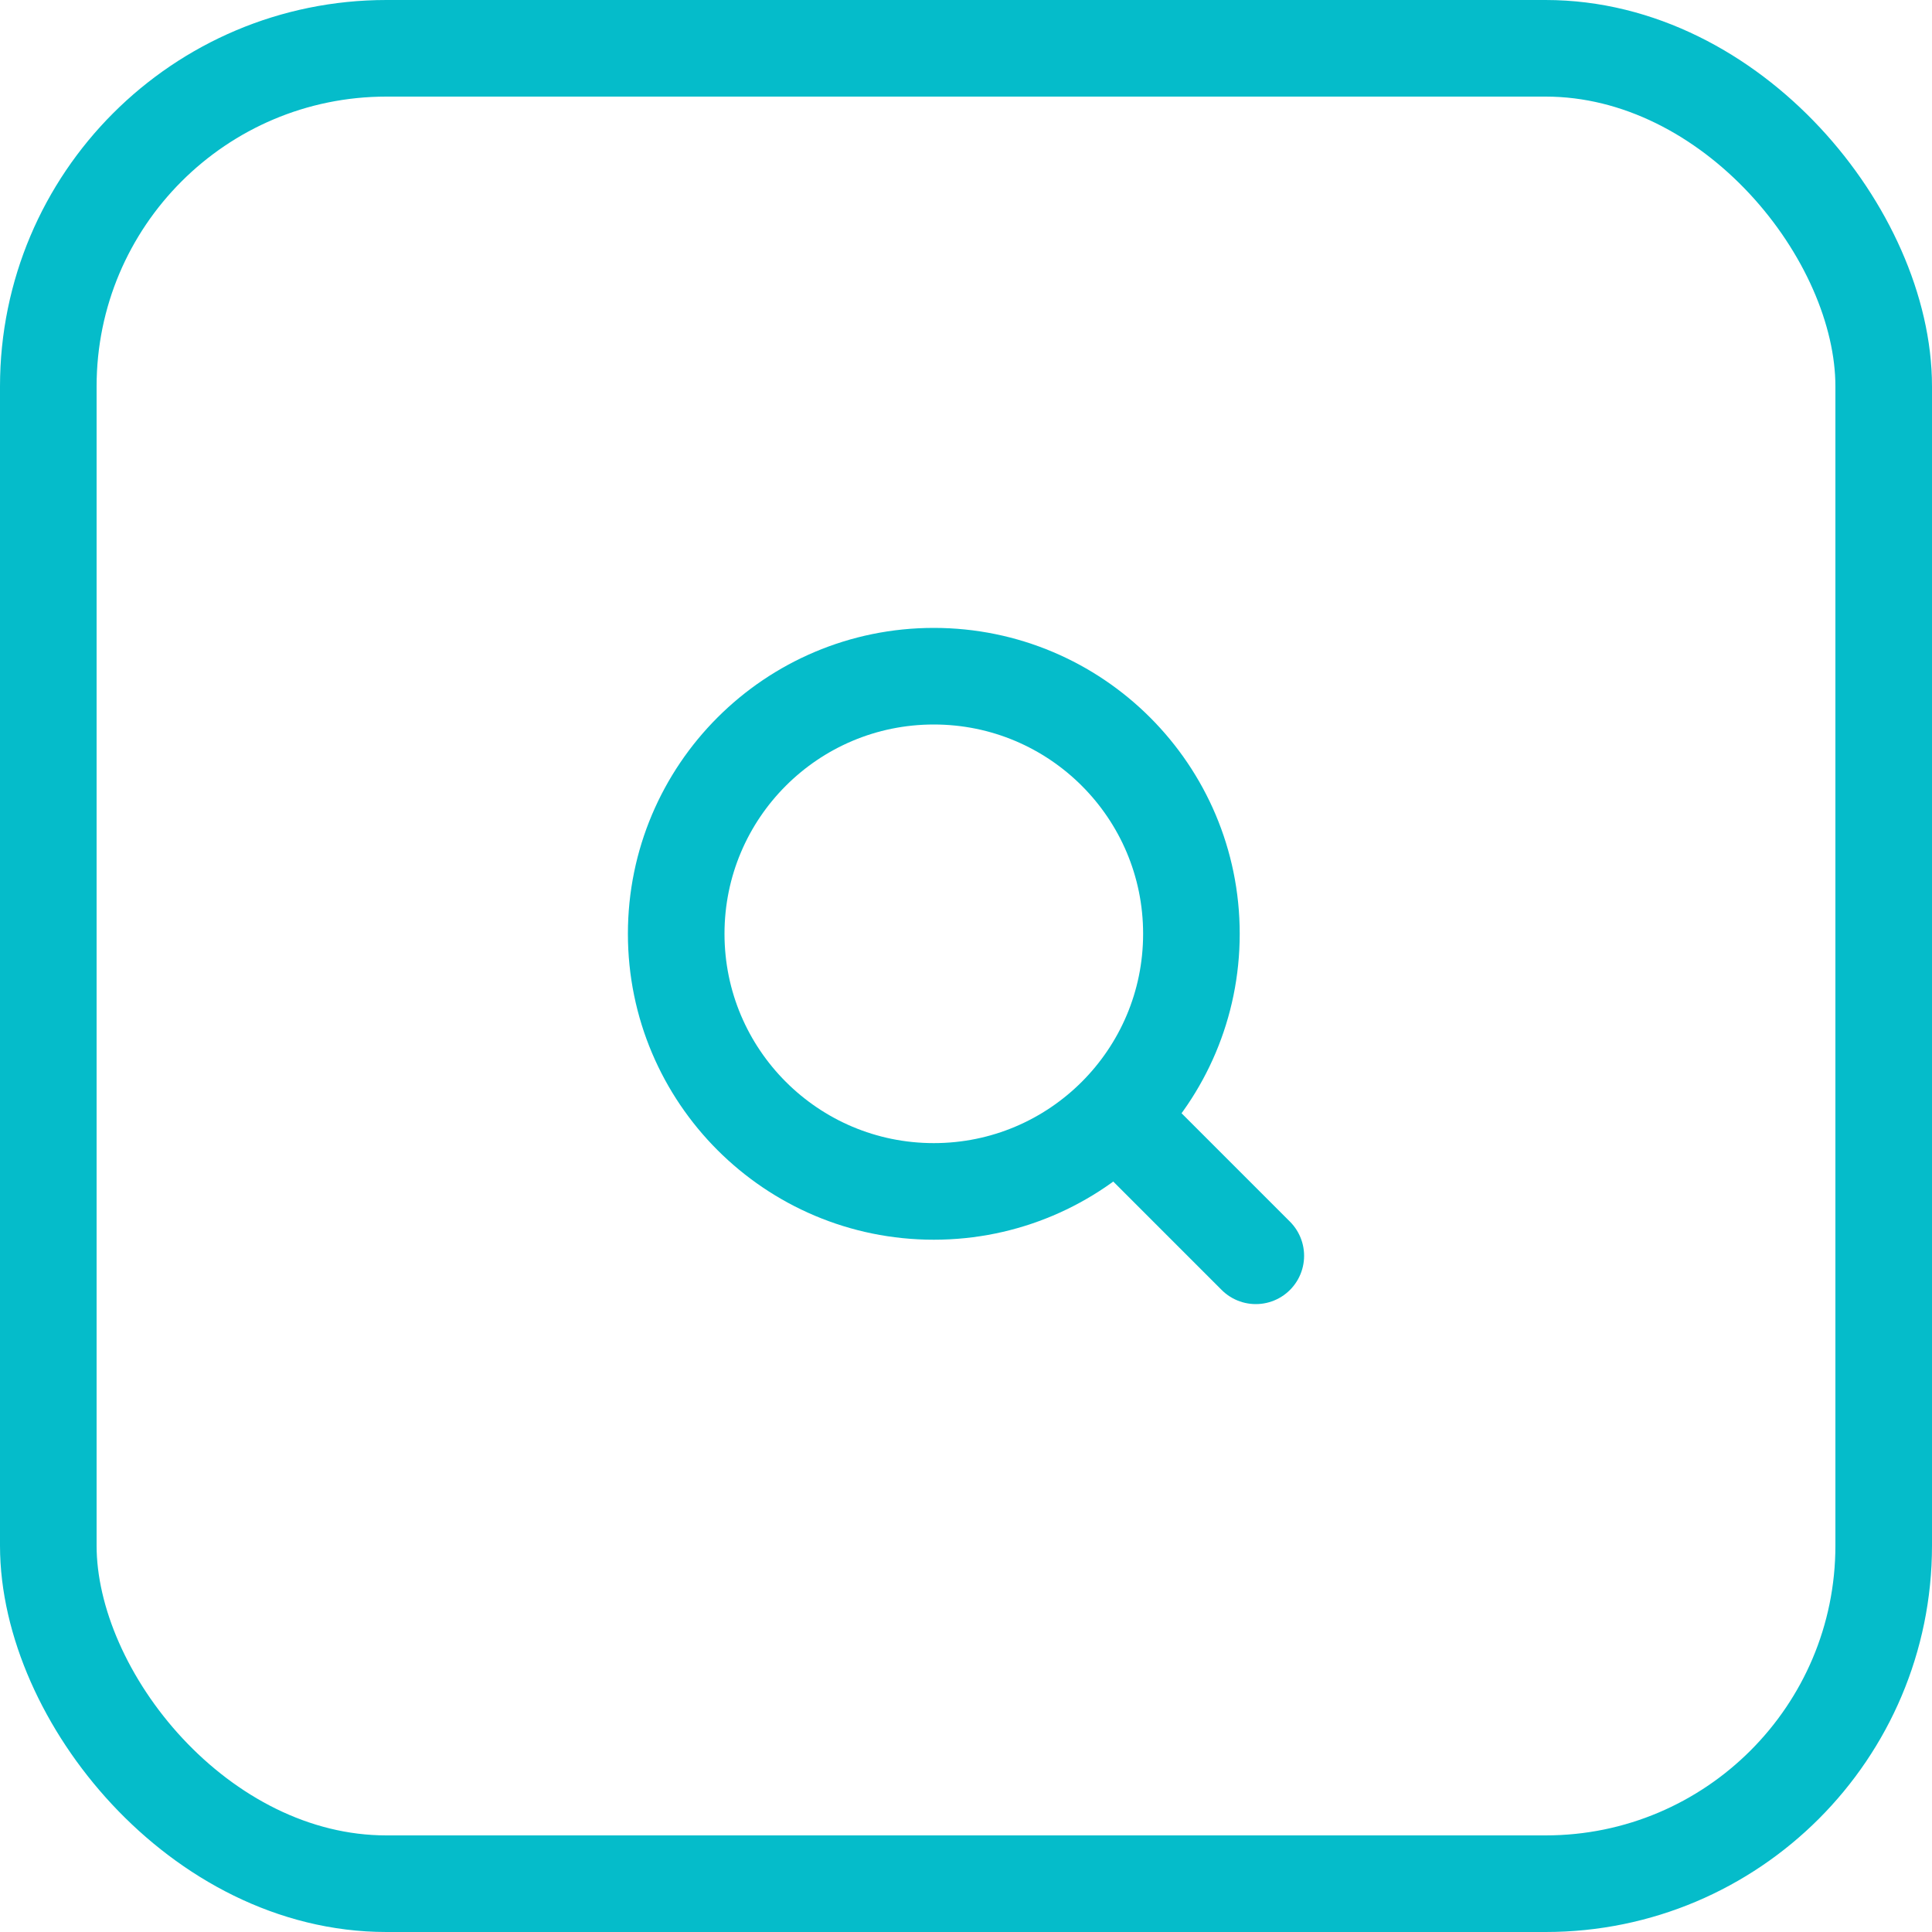 <svg width="40" height="40" viewBox="0 0 40 40" fill="none" xmlns="http://www.w3.org/2000/svg">
<rect x="1" y="1" width="38" height="38" rx="7" stroke="#05BCCA" stroke-width="2"/>
<path d="M19.333 24.667C22.279 24.667 24.667 22.279 24.667 19.333C24.667 16.388 22.279 14 19.333 14C16.388 14 14 16.388 14 19.333C14 22.279 16.388 24.667 19.333 24.667Z" stroke="#05BCCA" stroke-width="2" stroke-linecap="round" stroke-linejoin="round"/>
<path d="M26 26L23.133 23.133" stroke="#05BCCA" stroke-width="2" stroke-linecap="round" stroke-linejoin="round"/>
</svg>
